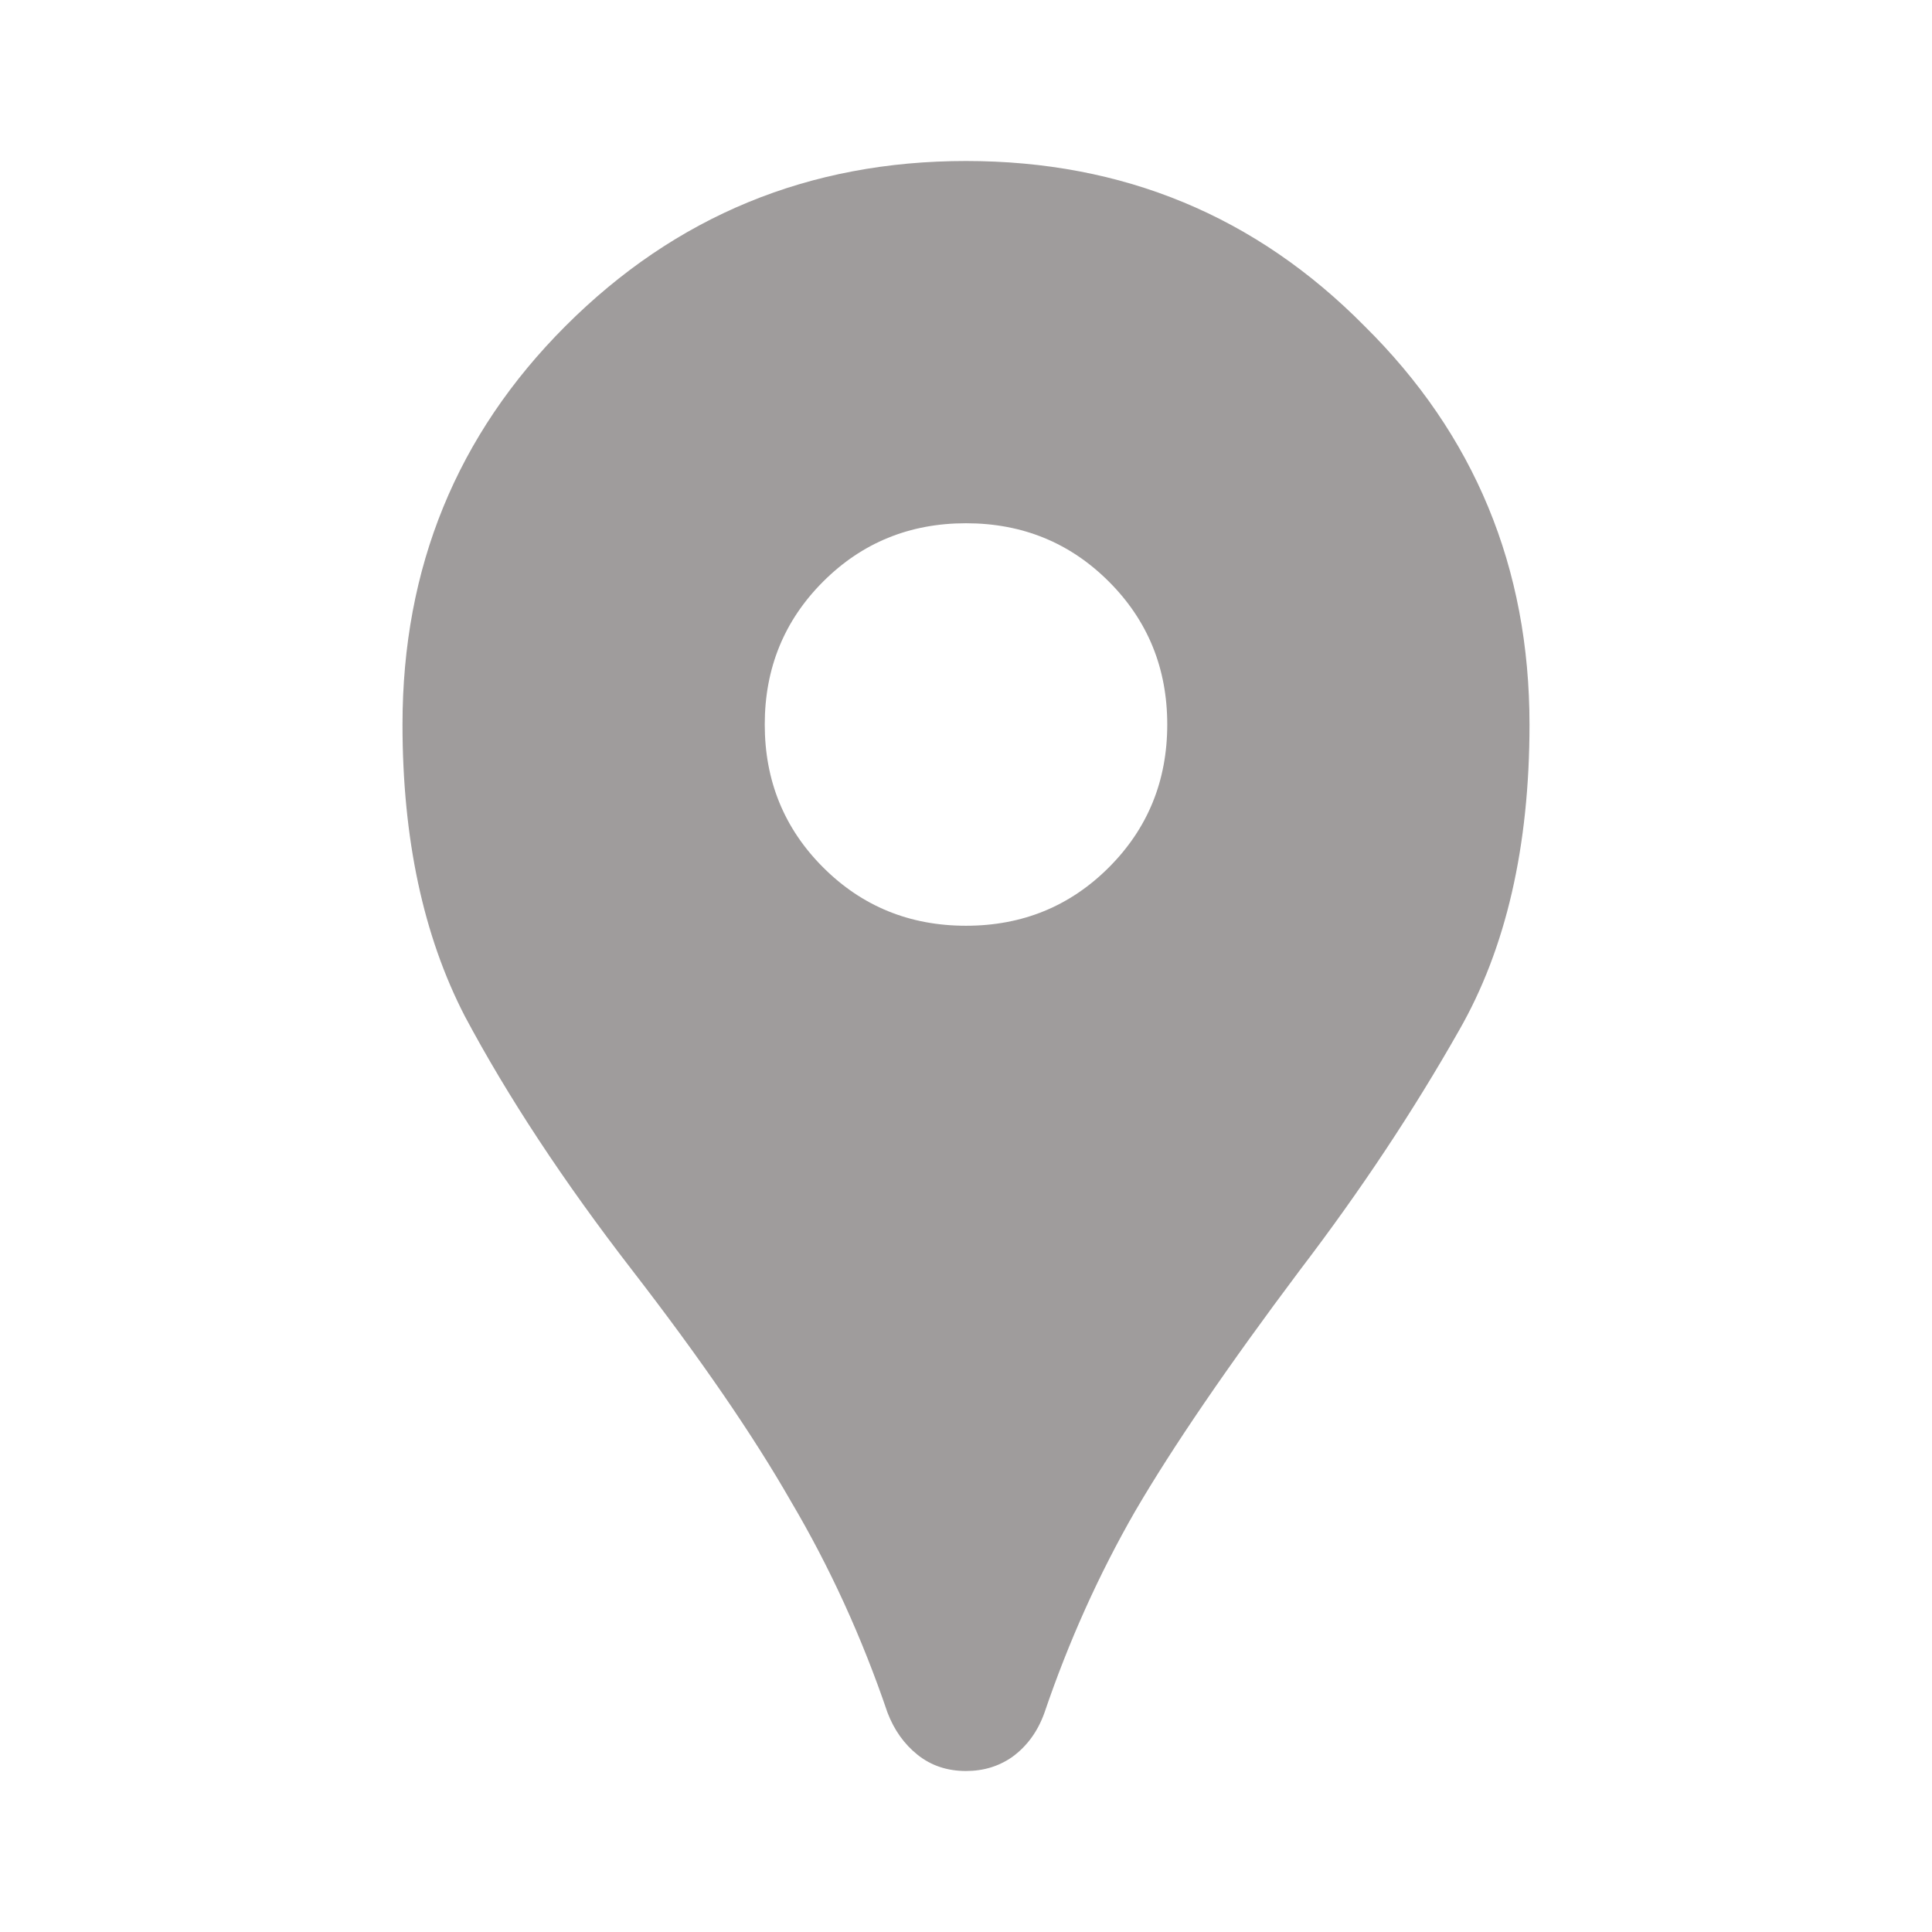 <svg width="24" height="24" viewBox="0 0 24 24" fill="none" xmlns="http://www.w3.org/2000/svg">
<path d="M12 22C11.767 22 11.567 21.933 11.4 21.8C11.233 21.667 11.108 21.492 11.025 21.275C10.708 20.342 10.308 19.467 9.825 18.65C9.358 17.833 8.7 16.875 7.85 15.775C7 14.675 6.308 13.625 5.775 12.625C5.258 11.625 5 10.417 5 9C5 7.05 5.675 5.4 7.025 4.05C8.392 2.683 10.05 2 12 2C13.95 2 15.6 2.683 16.95 4.05C18.317 5.4 19 7.05 19 9C19 10.517 18.708 11.783 18.125 12.8C17.558 13.8 16.9 14.792 16.15 15.775C15.25 16.975 14.567 17.975 14.1 18.775C13.65 19.558 13.275 20.392 12.975 21.275C12.892 21.508 12.758 21.692 12.575 21.825C12.408 21.942 12.217 22 12 22ZM12 11.5C12.7 11.5 13.292 11.258 13.775 10.775C14.258 10.292 14.5 9.7 14.5 9C14.5 8.3 14.258 7.708 13.775 7.225C13.292 6.742 12.7 6.5 12 6.5C11.3 6.5 10.708 6.742 10.225 7.225C9.742 7.708 9.5 8.3 9.5 9C9.5 9.7 9.742 10.292 10.225 10.775C10.708 11.258 11.3 11.5 12 11.5Z" fill="#7B7777" fill-opacity="0.73"/>
</svg>
